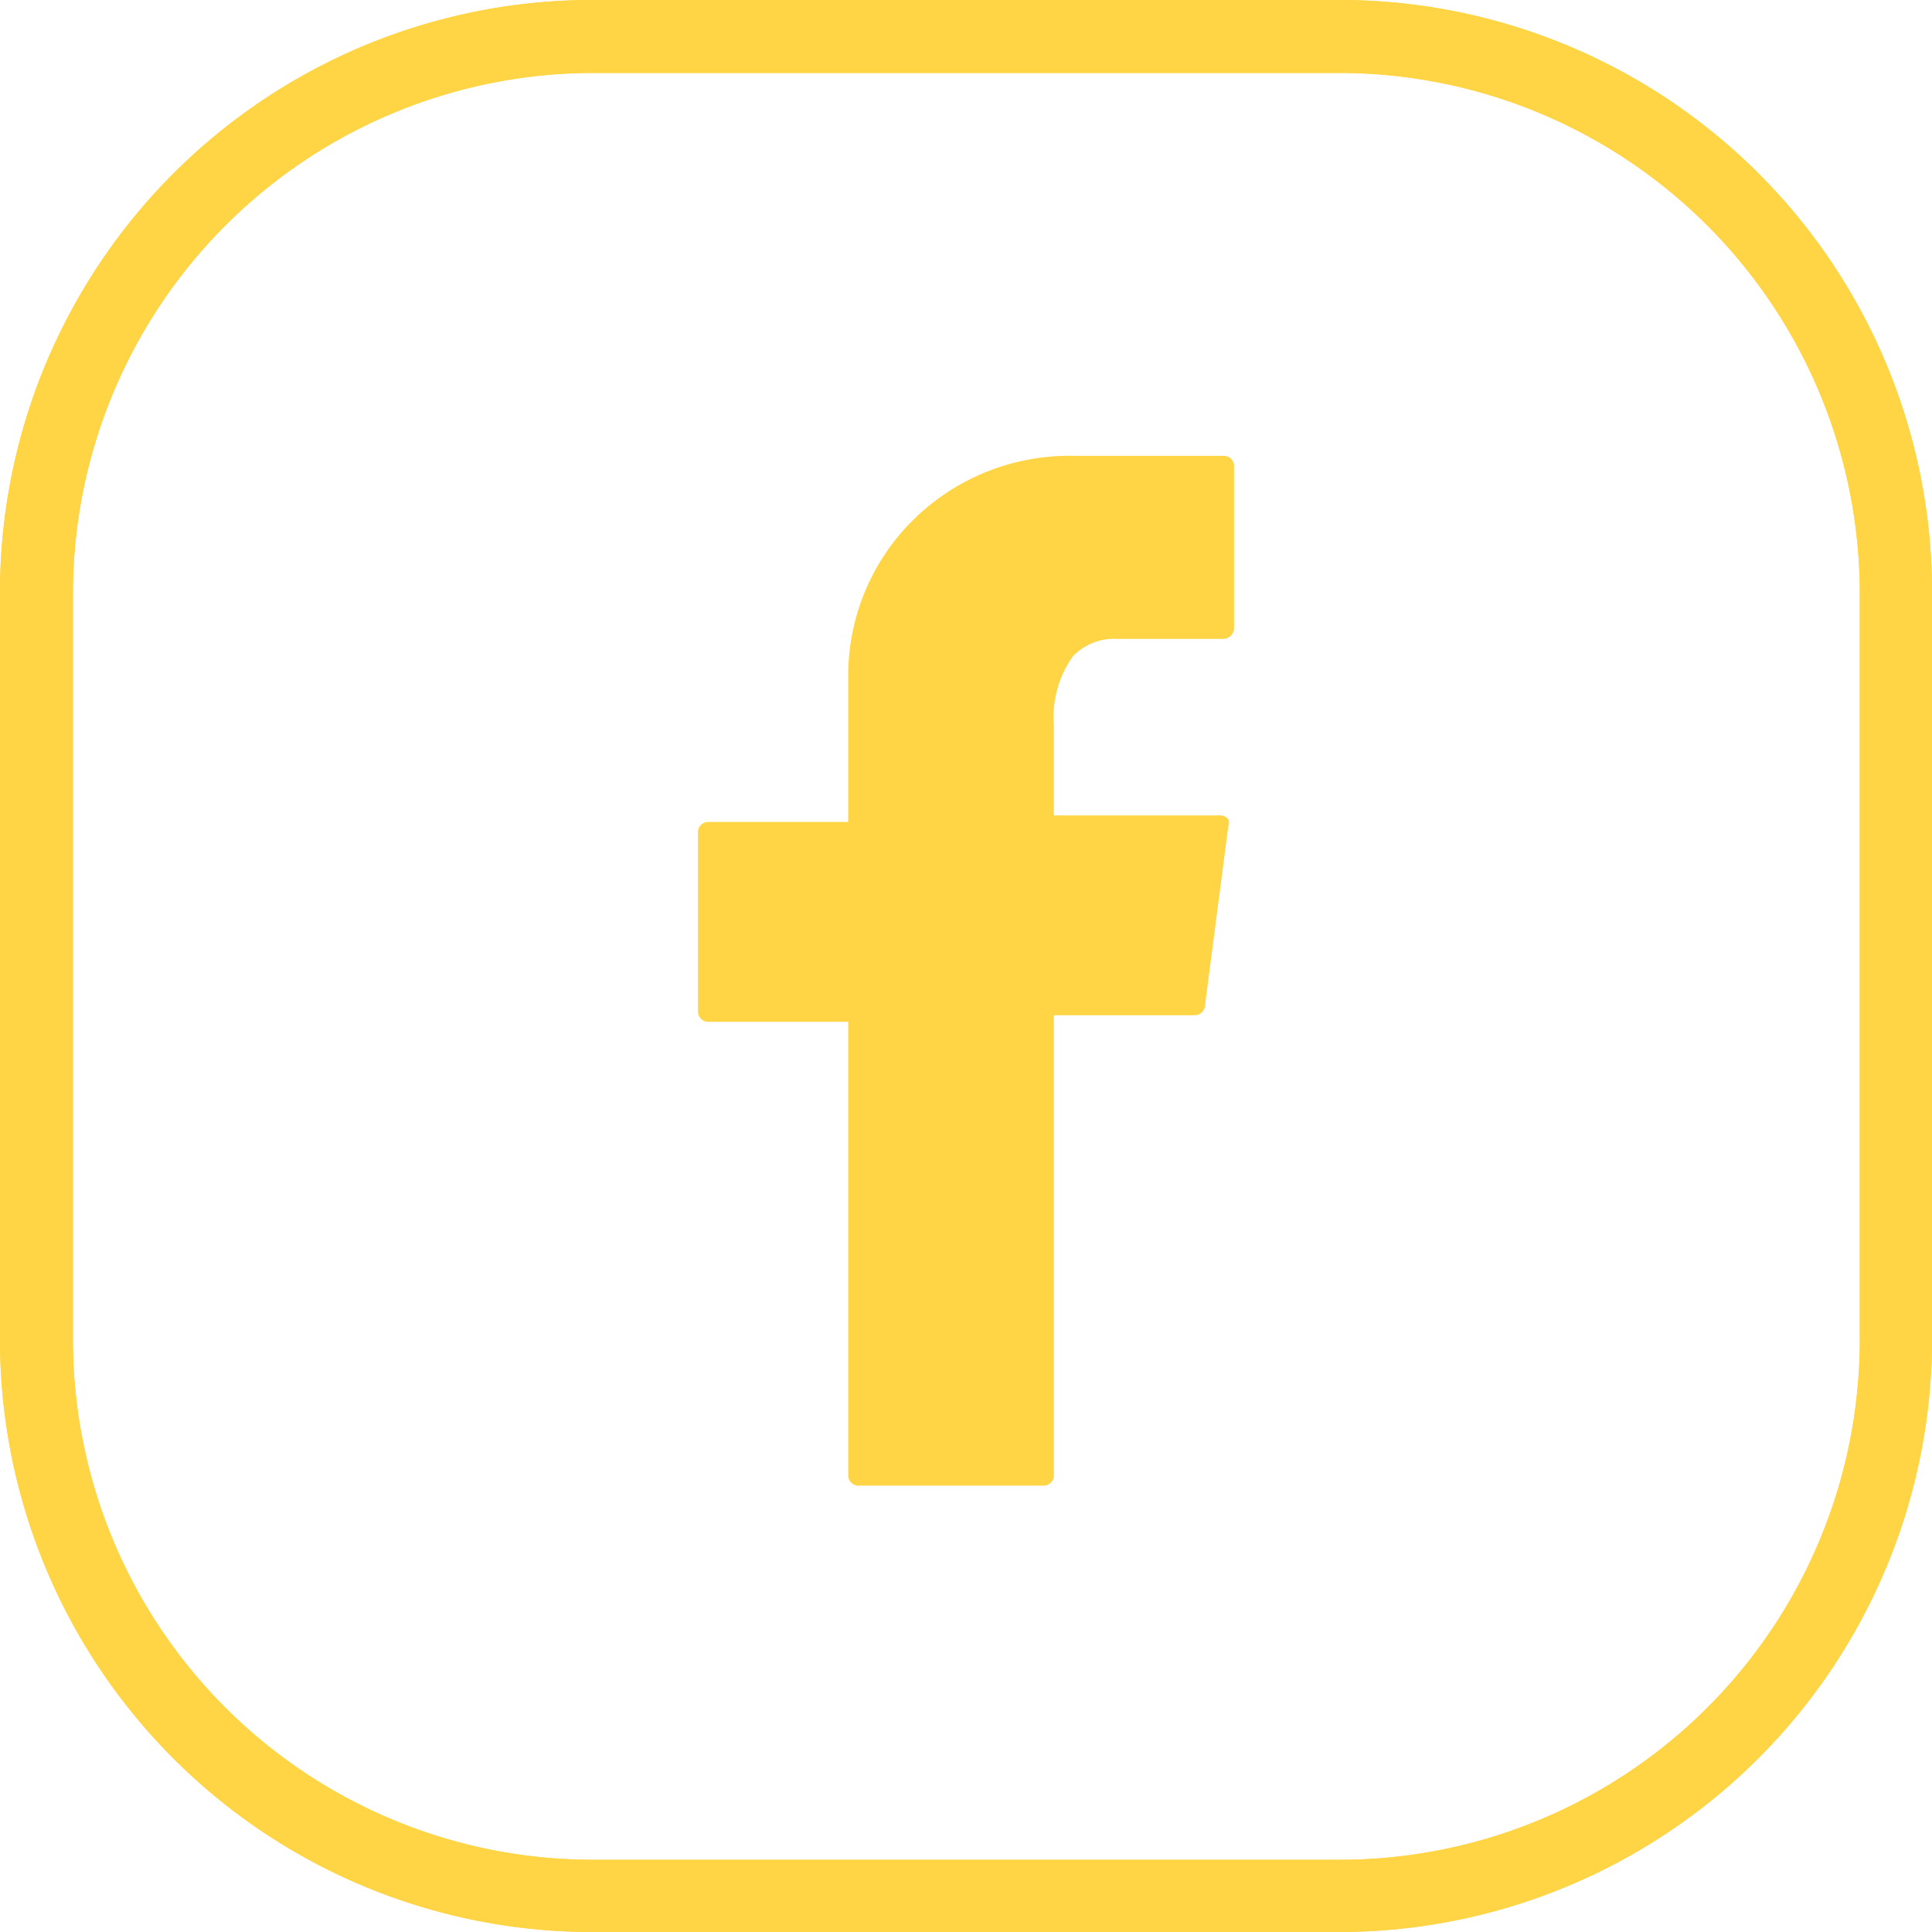 <svg xmlns="http://www.w3.org/2000/svg" xmlns:xlink="http://www.w3.org/1999/xlink" viewBox="0 0 26.49 26.49"><defs><style>.cls-1{fill:url(#Degradado_sin_nombre_40);}.cls-2{fill:url(#Degradado_sin_nombre_40-2);}</style><linearGradient id="Degradado_sin_nombre_40" x1="-107.71" y1="-7.79" x2="445.68" y2="88.45" gradientUnits="userSpaceOnUse"><stop offset="0.38" stop-color="#ffd545"/><stop offset="0.46" stop-color="#f69037"/><stop offset="0.54" stop-color="#f05a35"/><stop offset="0.63" stop-color="#ec1a75"/></linearGradient><linearGradient id="Degradado_sin_nombre_40-2" x1="-107.68" y1="-7.94" x2="445.71" y2="88.3" xlink:href="#Degradado_sin_nombre_40"/></defs><title>web</title><g id="Layer_5" data-name="Layer 5"><path class="cls-1" d="M18.37,26.49H8.11A8.12,8.12,0,0,1,0,18.37V8.11A8.12,8.12,0,0,1,8.11,0H18.37a8.12,8.12,0,0,1,8.12,8.11V18.37A8.13,8.13,0,0,1,18.37,26.49ZM8.11,1A7.14,7.14,0,0,0,1,8.11V18.37A7.13,7.13,0,0,0,8.11,25.5H18.37a7.13,7.13,0,0,0,7.13-7.13V8.11A7.14,7.14,0,0,0,18.37,1Z"/><path class="cls-2" d="M16.78,6.25l-2.06,0a3.05,3.05,0,0,0-2.18.86,3,3,0,0,0-.91,2.16v2H9.71a.14.14,0,0,0-.14.14v2.46a.14.14,0,0,0,.14.14h1.92v6.22a.14.14,0,0,0,.14.14h2.54a.14.14,0,0,0,.14-.14V13.92h1.93a.14.14,0,0,0,.14-.12l.32-2.46a.14.14,0,0,0,0-.11.16.16,0,0,0-.11-.05H14.45V9.94A1.43,1.43,0,0,1,14.71,9a.78.78,0,0,1,.61-.24h1.45a.15.15,0,0,0,.15-.14V6.39A.14.14,0,0,0,16.78,6.25Z"/><path class="cls-1" d="M18.37,26.49H8.11A8.12,8.12,0,0,1,0,18.37V8.11A8.12,8.12,0,0,1,8.11,0H18.37a8.12,8.12,0,0,1,8.12,8.11V18.37A8.13,8.13,0,0,1,18.37,26.49ZM8.11,1A7.14,7.14,0,0,0,1,8.11V18.37A7.13,7.13,0,0,0,8.11,25.5H18.37a7.13,7.13,0,0,0,7.13-7.13V8.11A7.14,7.14,0,0,0,18.37,1Z"/><path class="cls-2" d="M16.78,6.25l-2.06,0a3.05,3.05,0,0,0-2.18.86,3,3,0,0,0-.91,2.16v2H9.71a.14.14,0,0,0-.14.14v2.46a.14.14,0,0,0,.14.14h1.92v6.22a.14.14,0,0,0,.14.14h2.54a.14.14,0,0,0,.14-.14V13.92h1.93a.14.14,0,0,0,.14-.12l.32-2.46a.14.14,0,0,0,0-.11.16.16,0,0,0-.11-.05H14.45V9.94A1.43,1.43,0,0,1,14.71,9a.78.78,0,0,1,.61-.24h1.45a.15.15,0,0,0,.15-.14V6.39A.14.14,0,0,0,16.78,6.25Z"/></g></svg>